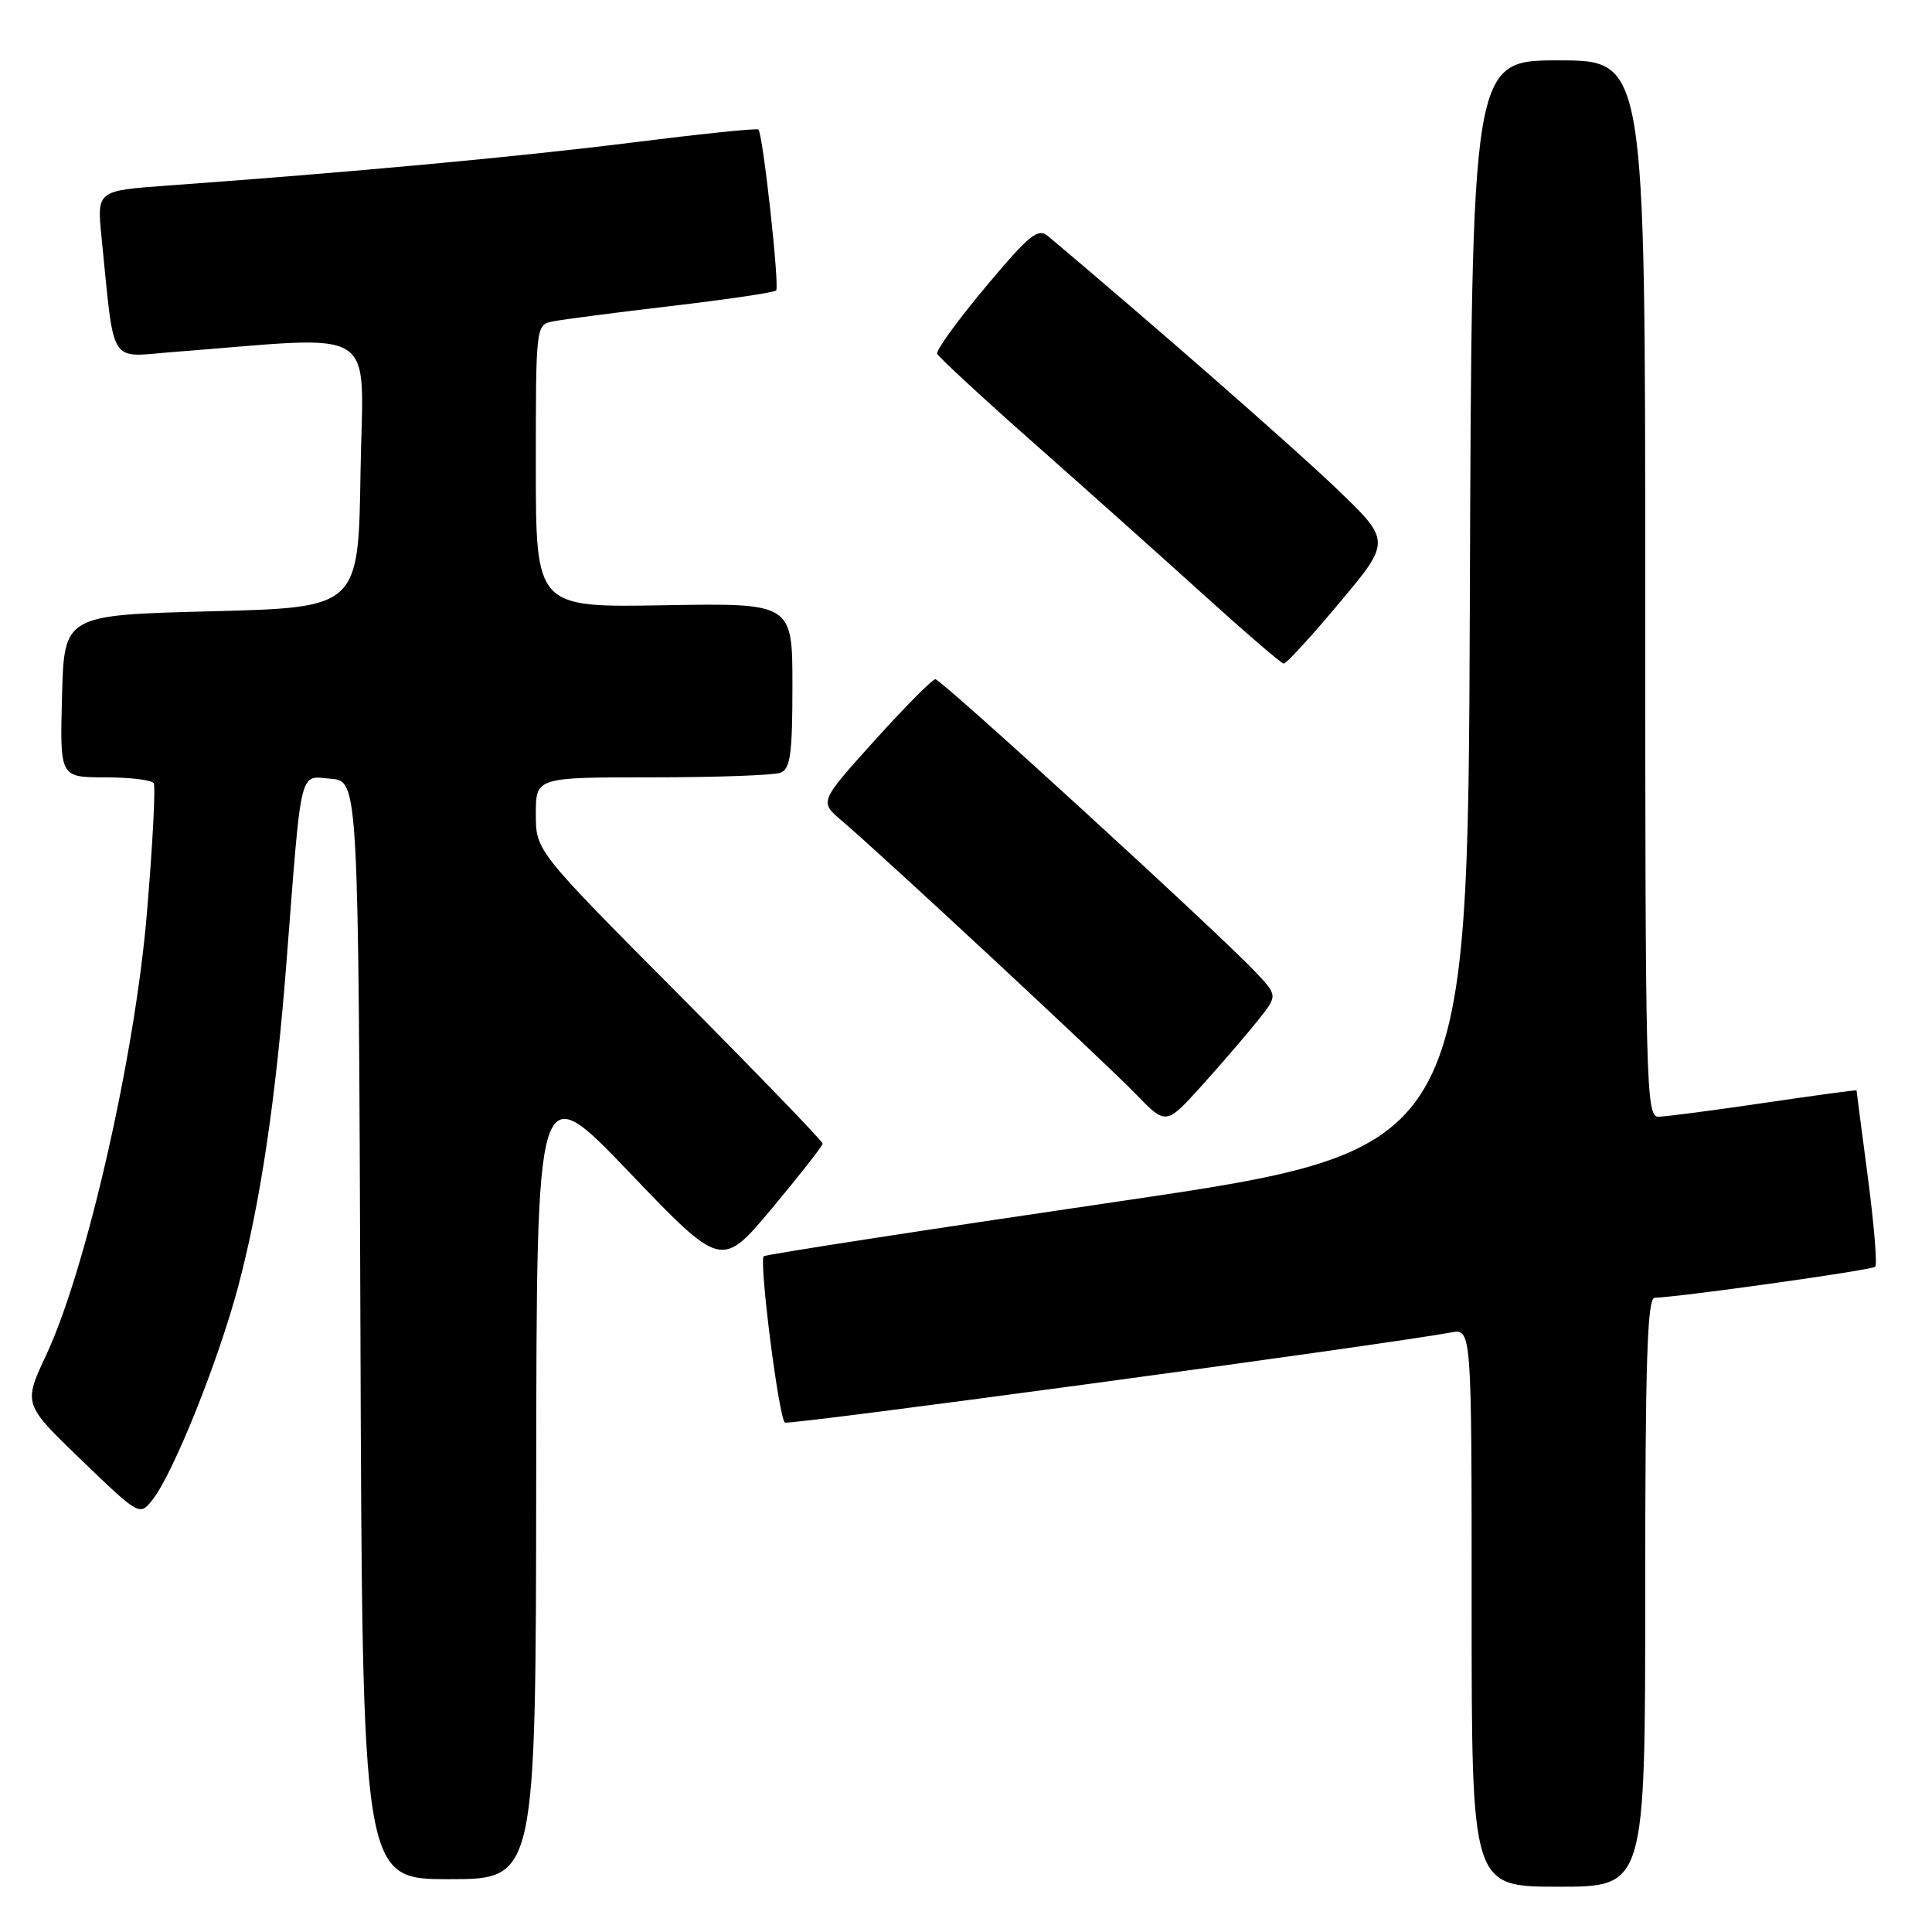 <?xml version="1.0" encoding="UTF-8" standalone="no"?>
<!DOCTYPE svg PUBLIC "-//W3C//DTD SVG 1.1//EN" "http://www.w3.org/Graphics/SVG/1.1/DTD/svg11.dtd" >
<svg xmlns="http://www.w3.org/2000/svg" xmlns:xlink="http://www.w3.org/1999/xlink" version="1.1" viewBox="0 0 256 256">
 <g >
 <path fill="currentColor"
d=" M 218.00 211.00 C 218.00 180.49 218.27 171.99 219.25 171.96 C 222.75 171.85 248.04 168.30 248.48 167.85 C 248.76 167.57 248.32 162.23 247.50 155.98 C 246.67 149.74 246.00 144.56 246.00 144.48 C 246.00 144.40 240.49 145.15 233.75 146.14 C 227.01 147.14 220.71 147.96 219.75 147.97 C 218.10 148.00 218.00 144.01 218.00 78.00 C 218.00 8.00 218.00 8.00 206.51 8.00 C 195.01 8.00 195.01 8.00 194.76 80.19 C 194.50 152.39 194.50 152.39 148.06 159.22 C 122.52 162.97 101.43 166.23 101.20 166.46 C 100.55 167.11 103.21 188.01 104.01 188.50 C 104.59 188.86 183.30 178.21 192.25 176.56 C 195.00 176.05 195.00 176.05 195.00 213.03 C 195.00 250.00 195.00 250.00 206.50 250.00 C 218.00 250.00 218.00 250.00 218.00 211.00 Z  M 71.05 195.75 C 71.10 142.50 71.10 142.50 83.35 155.30 C 95.60 168.10 95.60 168.10 102.30 160.10 C 105.98 155.69 109.00 151.84 109.00 151.53 C 109.00 151.22 100.45 142.36 90.00 131.84 C 71.00 112.73 71.00 112.73 71.00 107.86 C 71.00 103.00 71.00 103.00 86.42 103.00 C 94.90 103.00 102.55 102.73 103.42 102.39 C 104.73 101.89 105.00 99.90 105.00 90.85 C 105.00 79.91 105.00 79.91 88.00 80.20 C 71.00 80.50 71.00 80.50 71.00 61.77 C 71.00 43.15 71.01 43.04 73.25 42.59 C 74.49 42.34 81.54 41.42 88.93 40.55 C 96.32 39.68 102.58 38.76 102.84 38.49 C 103.32 38.01 101.10 17.77 100.49 17.16 C 100.31 16.97 92.81 17.75 83.83 18.88 C 68.94 20.75 46.45 22.84 22.17 24.59 C 12.84 25.27 12.84 25.27 13.45 31.39 C 15.21 48.78 14.30 47.31 22.86 46.65 C 50.86 44.50 48.08 42.71 47.77 62.63 C 47.50 80.50 47.50 80.50 28.00 81.00 C 8.50 81.50 8.50 81.50 8.22 92.25 C 7.93 103.00 7.93 103.00 13.91 103.00 C 17.19 103.00 20.10 103.35 20.37 103.78 C 20.63 104.21 20.23 111.98 19.46 121.05 C 17.88 139.94 11.43 168.21 6.12 179.55 C 3.08 186.04 3.08 186.04 10.79 193.47 C 18.50 200.89 18.50 200.89 20.23 198.70 C 22.95 195.24 28.93 180.36 31.55 170.50 C 34.51 159.38 36.54 145.77 37.96 127.50 C 40.00 101.17 39.60 102.84 43.83 103.19 C 47.50 103.50 47.50 103.50 47.76 176.25 C 48.01 249.00 48.01 249.00 59.51 249.00 C 71.00 249.00 71.00 249.00 71.05 195.75 Z  M 166.68 135.21 C 169.30 131.92 169.30 131.92 166.40 128.84 C 161.58 123.71 124.73 90.00 123.94 90.00 C 123.54 90.00 119.92 93.65 115.89 98.12 C 108.57 106.24 108.57 106.24 111.54 108.75 C 116.83 113.24 146.39 140.71 150.50 144.97 C 154.50 149.11 154.50 149.11 159.28 143.81 C 161.91 140.89 165.24 137.02 166.68 135.21 Z  M 177.51 79.84 C 184.35 71.68 184.35 71.68 176.92 64.58 C 171.09 59.01 152.68 42.90 138.91 31.32 C 137.53 30.16 136.47 31.02 130.59 38.03 C 126.89 42.46 124.00 46.44 124.18 46.87 C 124.36 47.31 130.12 52.64 137.00 58.72 C 143.88 64.80 154.00 73.84 159.50 78.82 C 165.00 83.80 169.77 87.90 170.09 87.93 C 170.42 87.97 173.76 84.33 177.51 79.84 Z "/>
</g>
</svg>